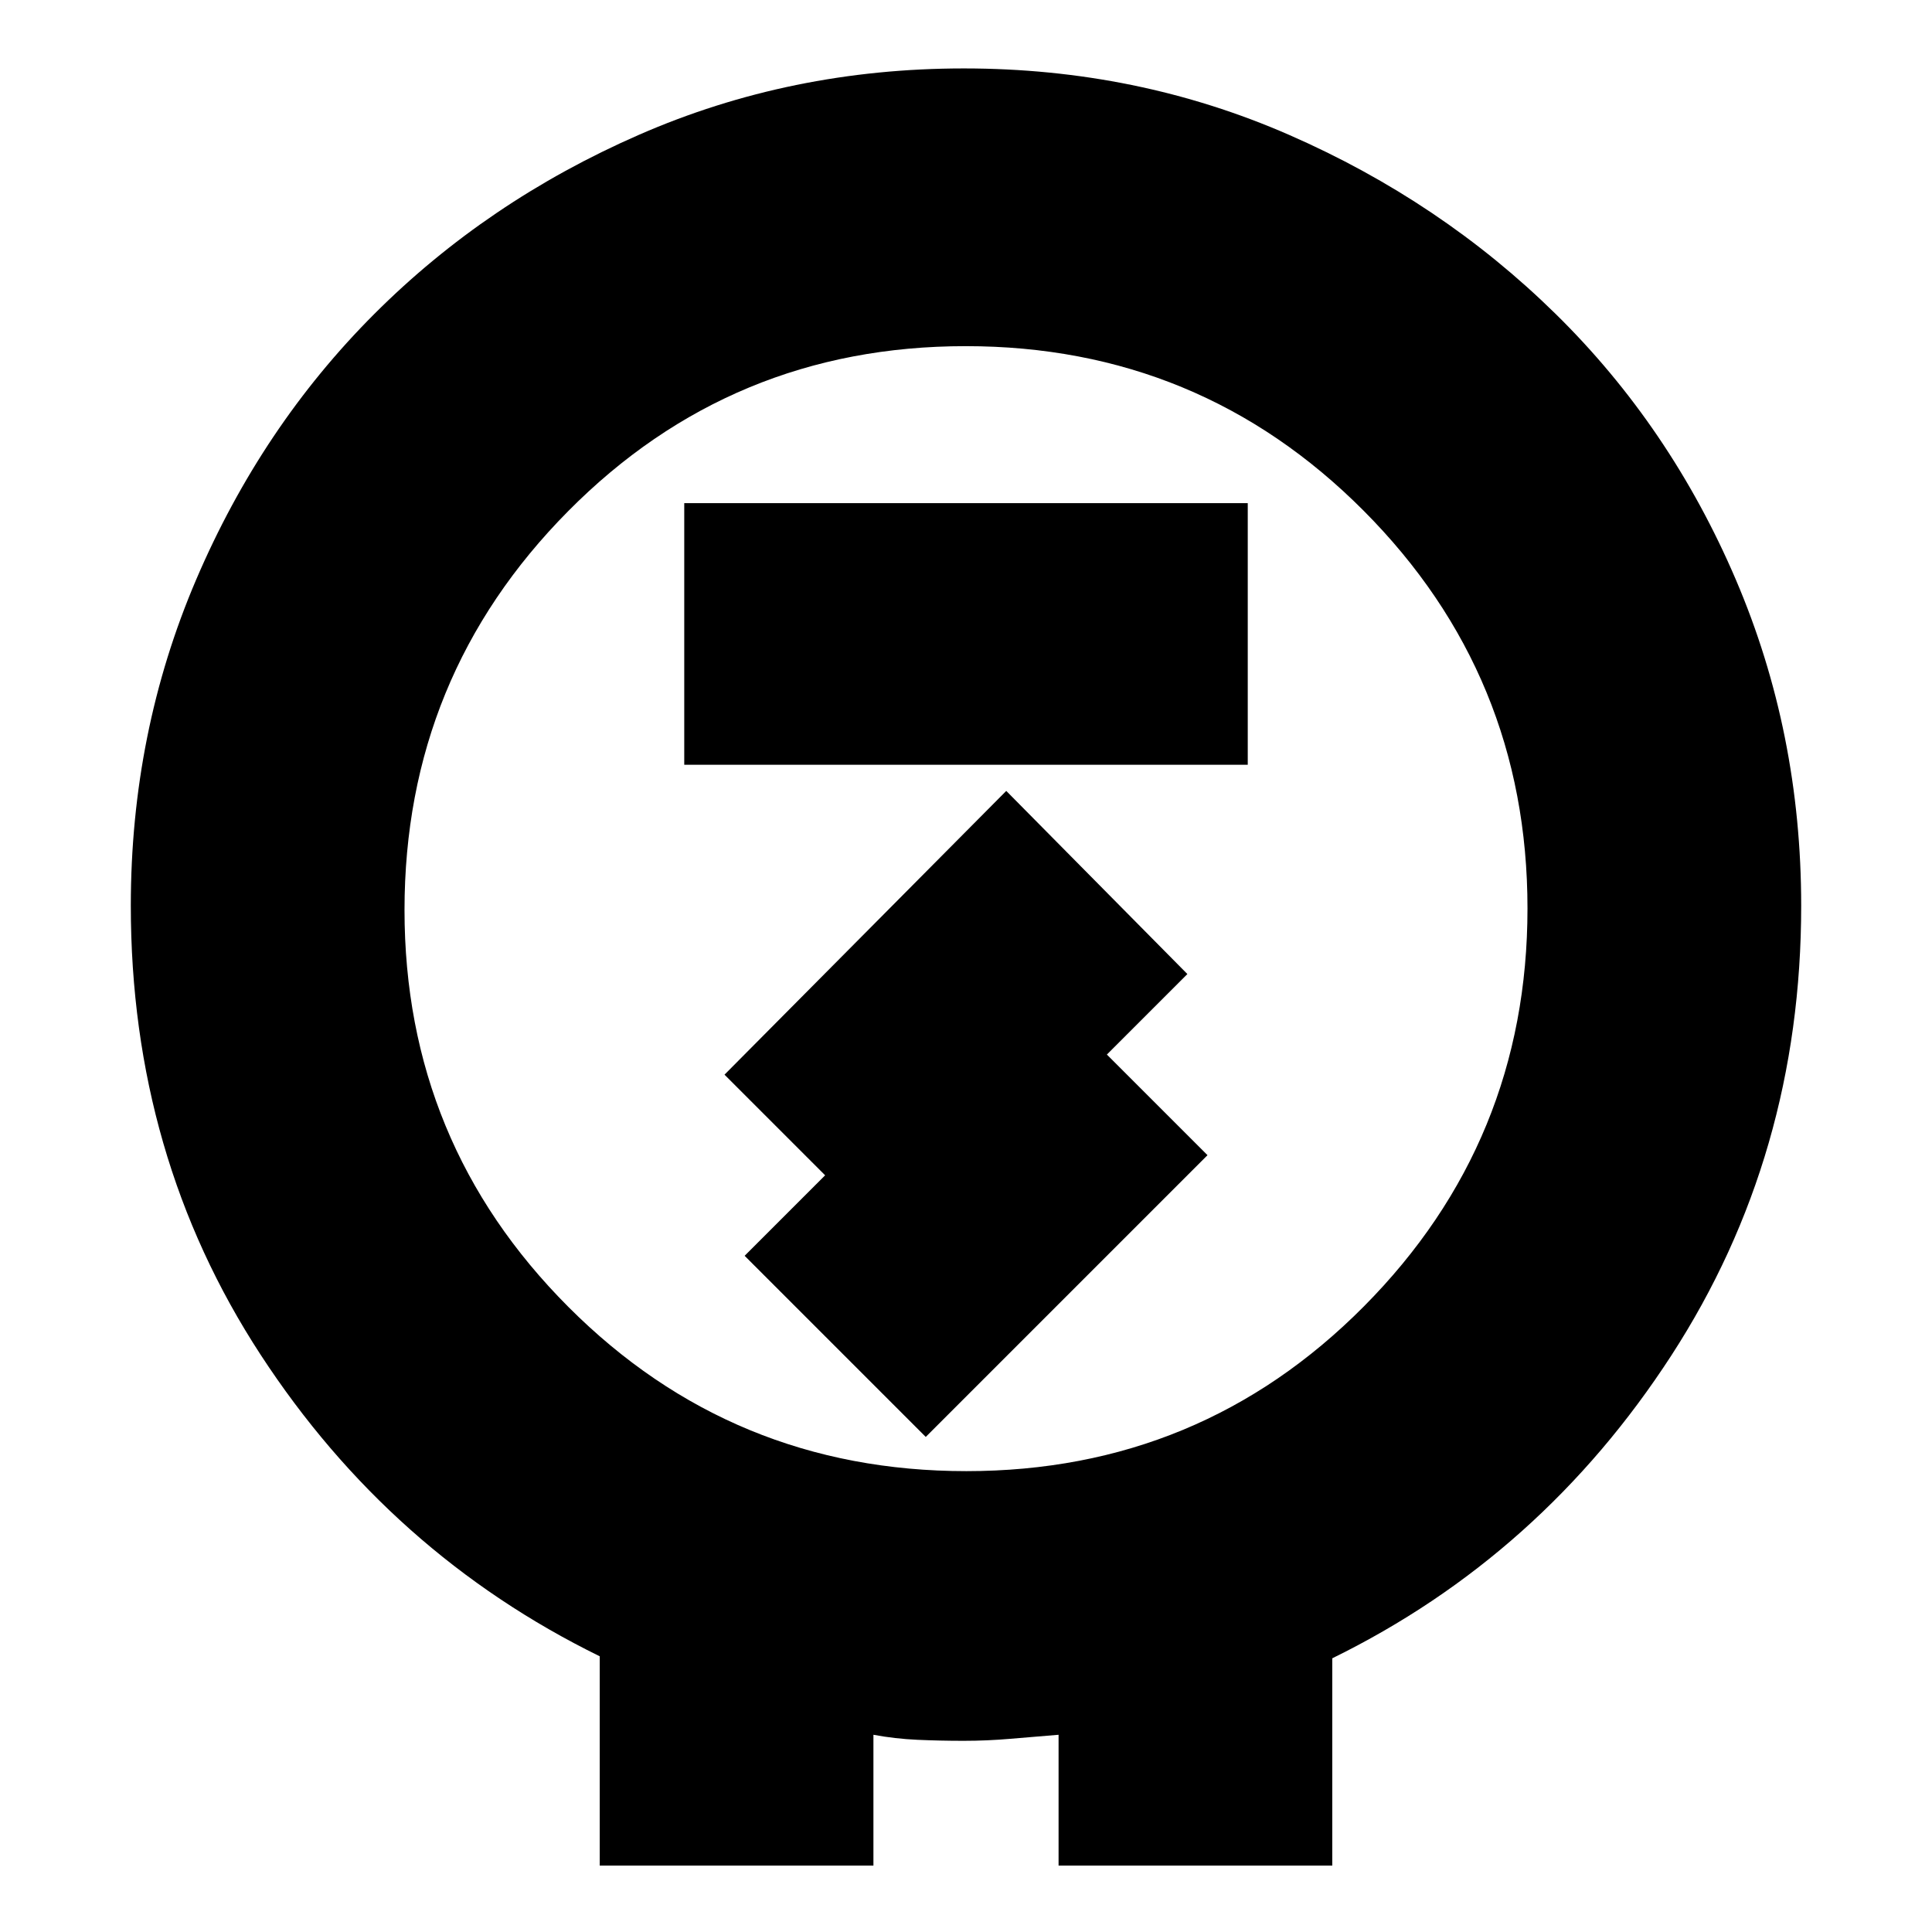 <svg xmlns="http://www.w3.org/2000/svg" height="24" viewBox="0 -960 960 960" width="24"><path d="M298-33v-104q-104-51-168.5-149.84Q65-385.67 65-510q0-86.1 32.5-162.05Q130-748 186-804q56-56 131.46-89 75.46-33 161.5-33t161.54 33Q716-860 773-804t89.5 131.95Q895-596.1 895-510q0 124-64.5 223.5T662-136v103H526v-65q-12.5 1-24 2t-23.17 1q-11.77 0-22.95-.5T434-98v65H298Zm182.17-196q116.32 0 197.57-81.89Q759-392.79 759-508.64t-81.43-197.6Q596.14-788 479.83-788q-116.32 0-197.57 82.05Q201-623.9 201-507.83q0 115.66 81.43 197.24Q363.86-229 480.17-229ZM340-580h280v-130H340v130Zm120 334 140-140-50-50 40-40-90-91-140 141 50 50-40 40 90 90Zm20-262Z"/></svg>